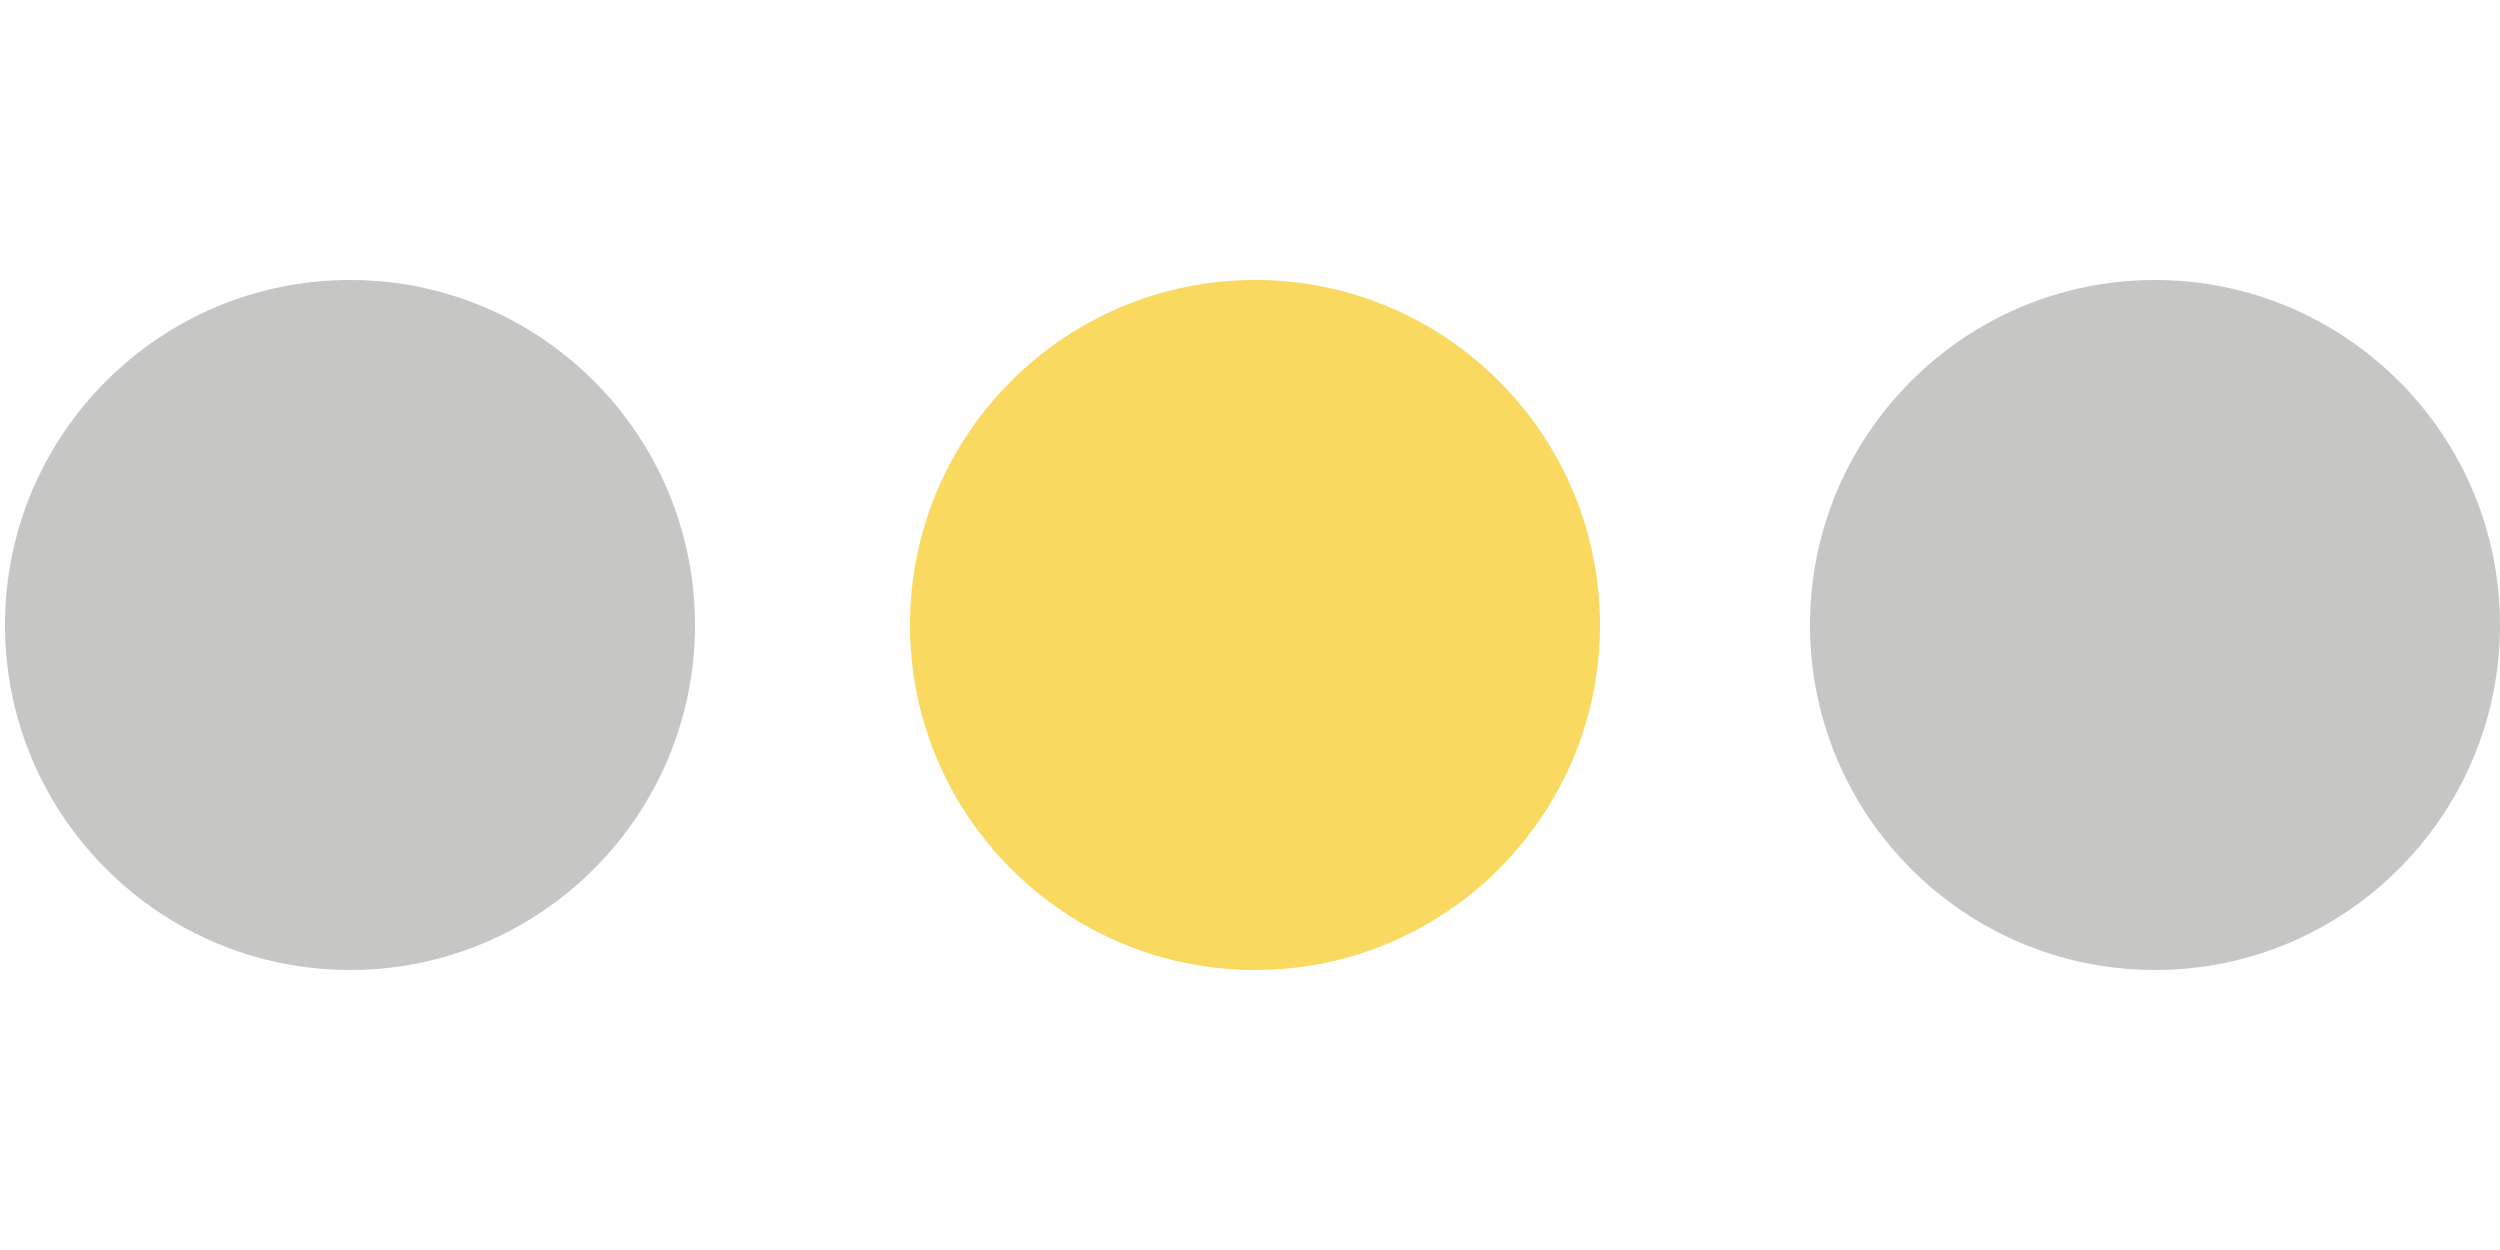 <?xml version="1.0" encoding="UTF-8"?>
<svg width="500px" height="250px" viewBox="0 0 500 250" version="1.1" xmlns="http://www.w3.org/2000/svg" xmlns:xlink="http://www.w3.org/1999/xlink">
    <!-- Generator: Sketch 52.6 (67491) - http://www.bohemiancoding.com/sketch -->
    <title>count-yellow</title>
    <desc>Created with Sketch.</desc>
    <g id="count-yellow" stroke="none" stroke-width="1" fill="none" fill-rule="evenodd">
        <path d="M362,125 C362,86.938 392.875,56 431,56 C469.062,56 500,86.938 500,125 C500,163.062 469.062,194 431,194 C392.875,194 362,163.062 362,125" id="Fill-1" fill="#C6C6C5"></path>
        <path d="M182,125 C182,86.938 212.889,56 251.031,56 C289.111,56 320,86.938 320,125 C320,163.062 289.111,194 251.031,194 C212.889,194 182,163.062 182,125" id="Fill-4" fill="#F9D960"></path>
        <path d="M1,125 C1,86.938 31.889,56 70.031,56 C108.111,56 139,86.938 139,125 C139,163.062 108.111,194 70.031,194 C31.889,194 1,163.062 1,125" id="Fill-7" fill="#C6C6C5"></path>
    </g>
</svg>